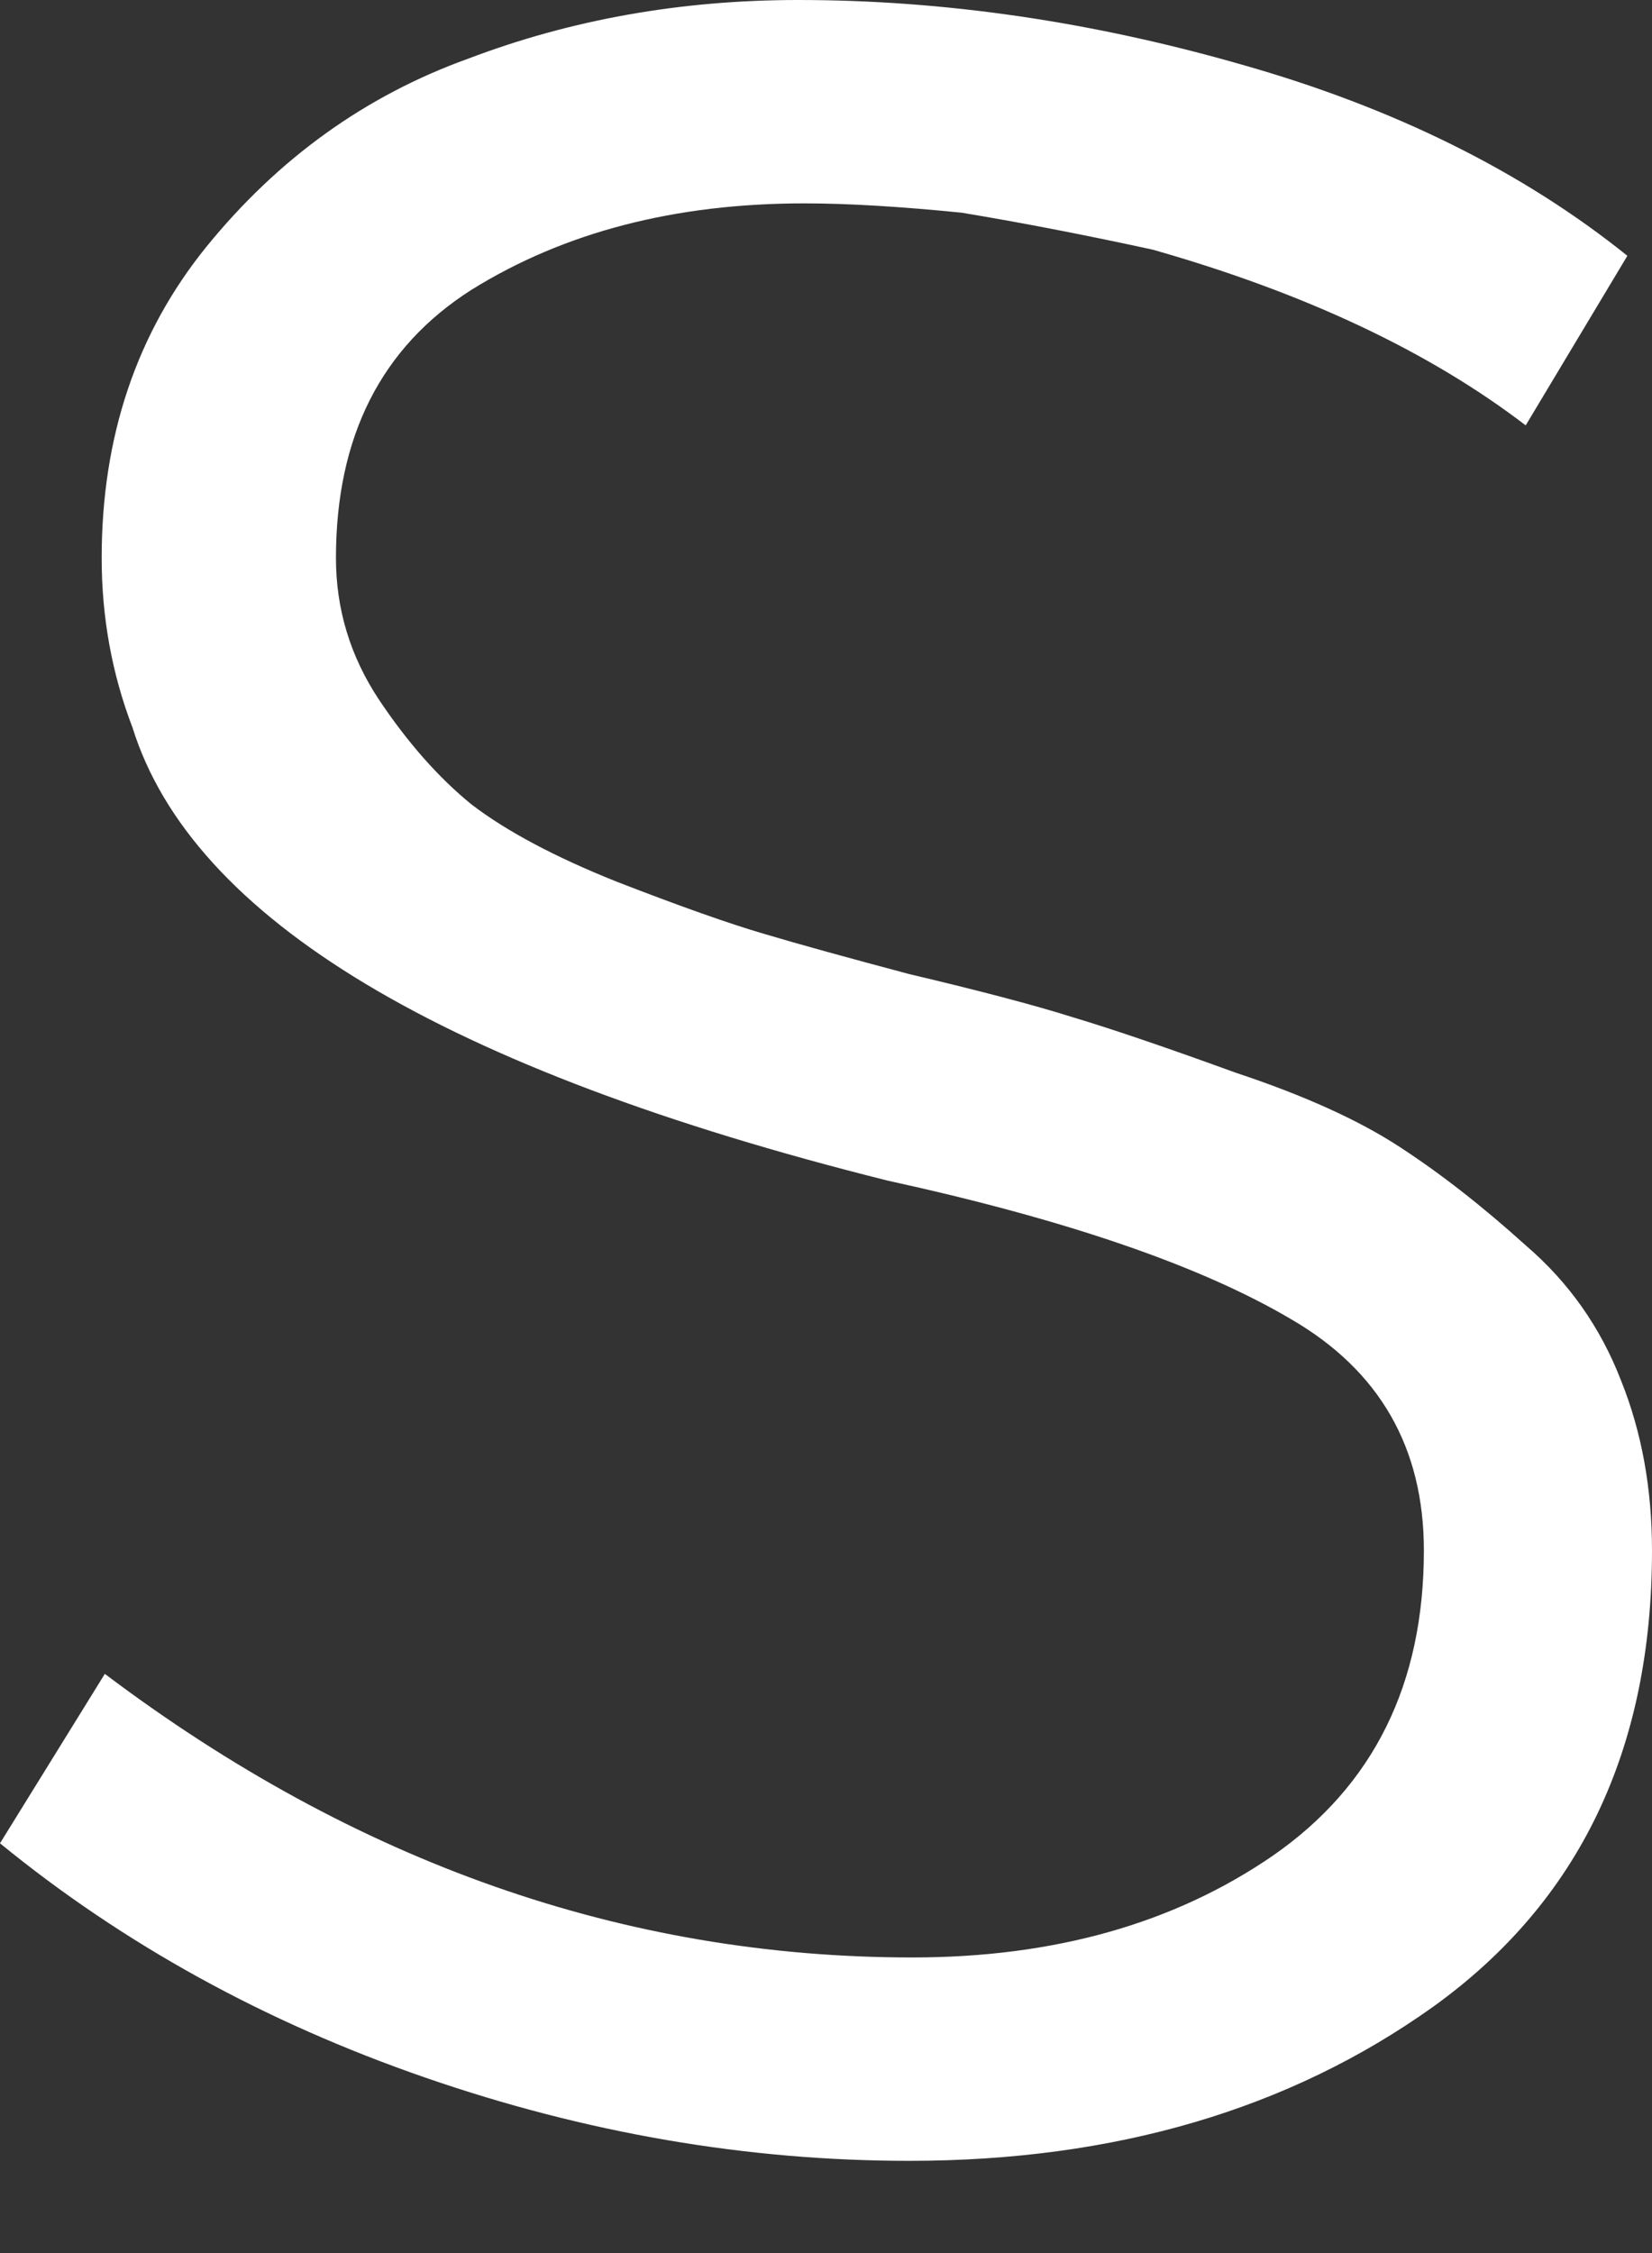 <svg width="11" height="15" viewBox="0 0 11 15" fill="none" xmlns="http://www.w3.org/2000/svg">
<rect x="0" y="0" width="11" height="15" fill="#333333" stroke="none"/>
<path d="M0 12.272L0.698 11.144C2.367 12.402 4.159 13.032 6.075 13.032C7.019 13.032 7.819 12.806 8.476 12.354C9.146 11.889 9.481 11.212 9.481 10.323C9.481 9.639 9.187 9.126 8.599 8.784C7.997 8.428 7.101 8.12 5.91 7.86C2.955 7.121 1.279 6.116 0.882 4.843C0.746 4.488 0.677 4.111 0.677 3.715C0.677 2.907 0.91 2.216 1.375 1.642C1.854 1.053 2.435 0.636 3.119 0.39C3.803 0.13 4.535 0 5.315 0C6.287 0 7.272 0.144 8.271 0.431C9.283 0.718 10.138 1.142 10.836 1.703L10.159 2.832C9.516 2.34 8.688 1.95 7.675 1.662C7.238 1.567 6.813 1.484 6.403 1.416C5.993 1.375 5.644 1.354 5.356 1.354C4.494 1.354 3.756 1.546 3.14 1.929C2.538 2.312 2.237 2.907 2.237 3.715C2.237 4.057 2.333 4.371 2.524 4.659C2.716 4.946 2.921 5.178 3.14 5.356C3.373 5.534 3.694 5.705 4.104 5.869C4.529 6.034 4.857 6.15 5.09 6.218C5.322 6.287 5.644 6.376 6.054 6.485C6.519 6.595 6.882 6.69 7.142 6.772C7.415 6.854 7.778 6.978 8.229 7.142C8.681 7.292 9.044 7.456 9.317 7.634C9.591 7.812 9.871 8.031 10.159 8.291C10.446 8.537 10.658 8.838 10.795 9.194C10.932 9.536 11 9.912 11 10.323C11 11.65 10.514 12.662 9.543 13.36C8.585 14.044 7.422 14.386 6.054 14.386C4.973 14.386 3.899 14.201 2.832 13.832C1.765 13.463 0.821 12.943 0 12.272Z" fill="white"/>
</svg>
